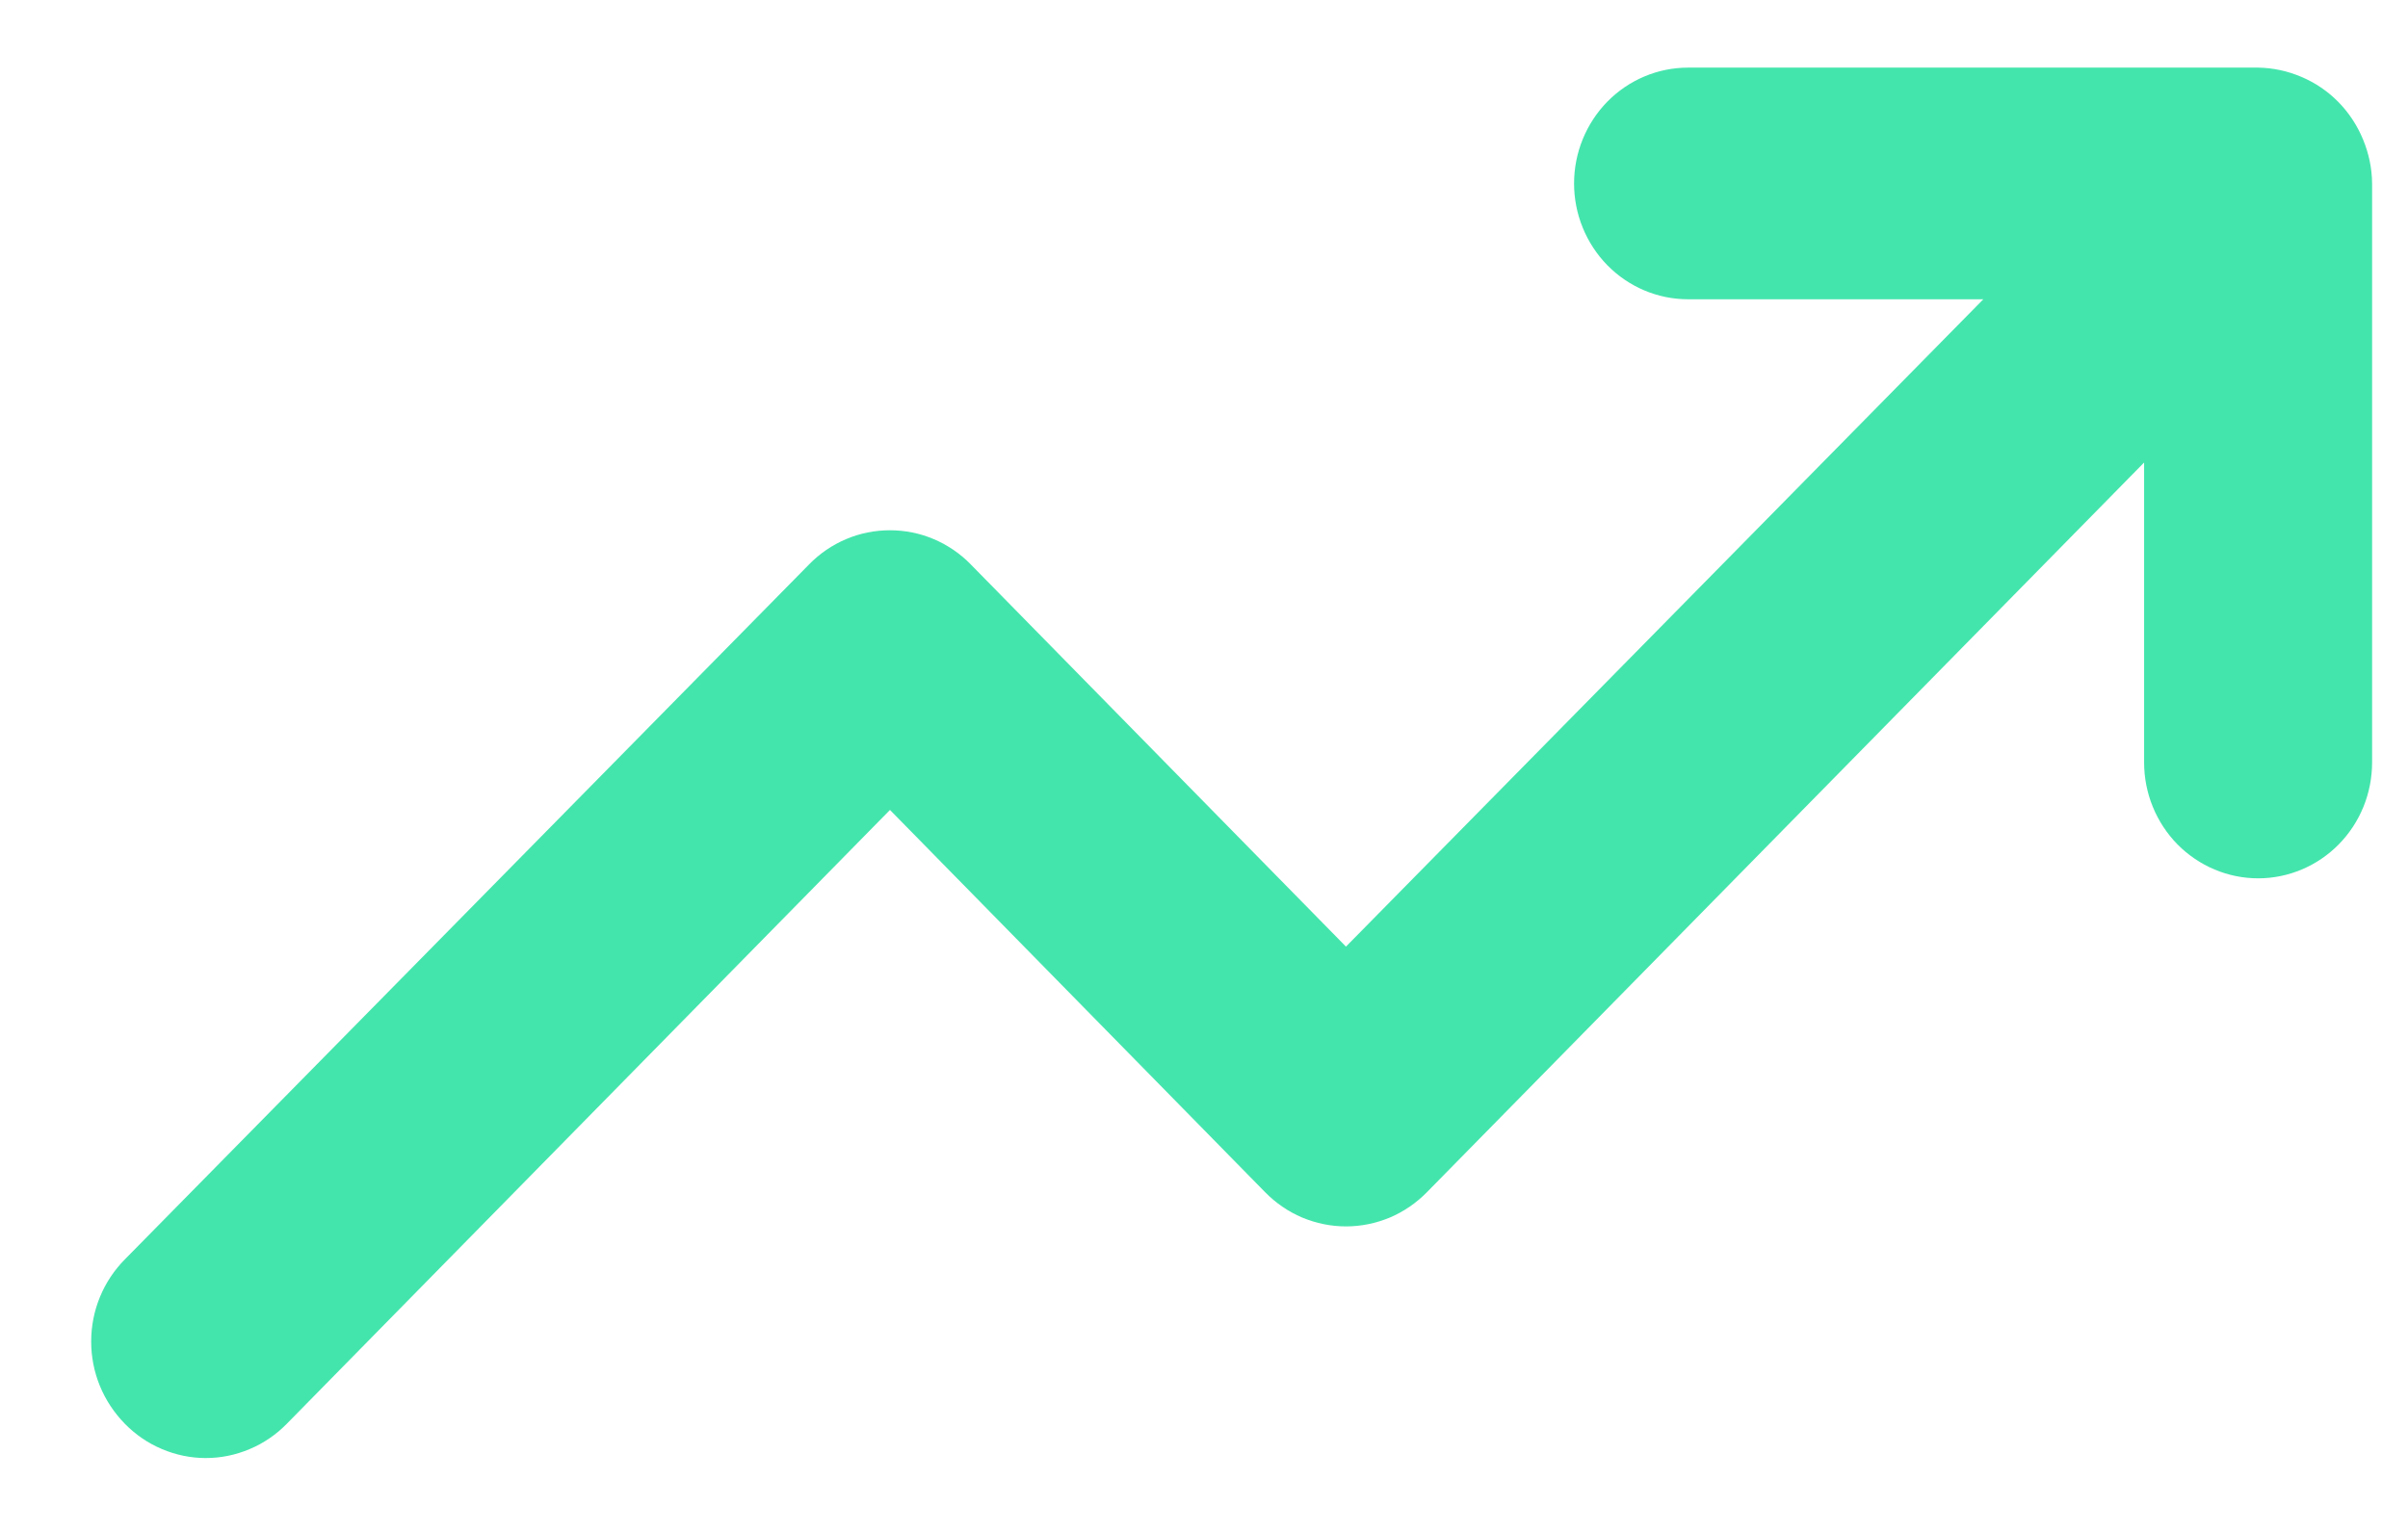 <svg width="22" height="14" viewBox="0 0 22 14" fill="none" xmlns="http://www.w3.org/2000/svg">
<path d="M21.589 1.274C21.483 1.016 21.281 0.81 21.027 0.703C20.901 0.649 20.767 0.62 20.631 0.618H15.422C15.146 0.618 14.881 0.73 14.686 0.928C14.491 1.127 14.381 1.396 14.381 1.677C14.381 1.957 14.491 2.226 14.686 2.425C14.881 2.623 15.146 2.735 15.422 2.735H18.12L12.297 8.651L8.87 5.159C8.773 5.059 8.658 4.981 8.531 4.927C8.404 4.873 8.268 4.846 8.131 4.846C7.993 4.846 7.857 4.873 7.73 4.927C7.603 4.981 7.488 5.059 7.391 5.159L1.141 11.509C1.044 11.607 0.966 11.724 0.913 11.853C0.86 11.982 0.833 12.12 0.833 12.26C0.833 12.4 0.86 12.538 0.913 12.667C0.966 12.796 1.044 12.913 1.141 13.012C1.238 13.111 1.353 13.19 1.48 13.243C1.607 13.297 1.743 13.325 1.881 13.325C2.018 13.325 2.154 13.297 2.281 13.243C2.408 13.19 2.523 13.111 2.62 13.012L8.131 7.402L11.558 10.895C11.655 10.994 11.77 11.073 11.897 11.127C12.024 11.18 12.16 11.208 12.297 11.208C12.435 11.208 12.571 11.18 12.698 11.127C12.825 11.073 12.94 10.994 13.037 10.895L19.589 4.227V6.968C19.589 7.249 19.699 7.518 19.894 7.717C20.09 7.915 20.355 8.027 20.631 8.027C20.907 8.027 21.172 7.915 21.367 7.717C21.563 7.518 21.672 7.249 21.672 6.968V1.677C21.671 1.538 21.642 1.402 21.589 1.274Z" fill="#44E5AD"/>
</svg>
